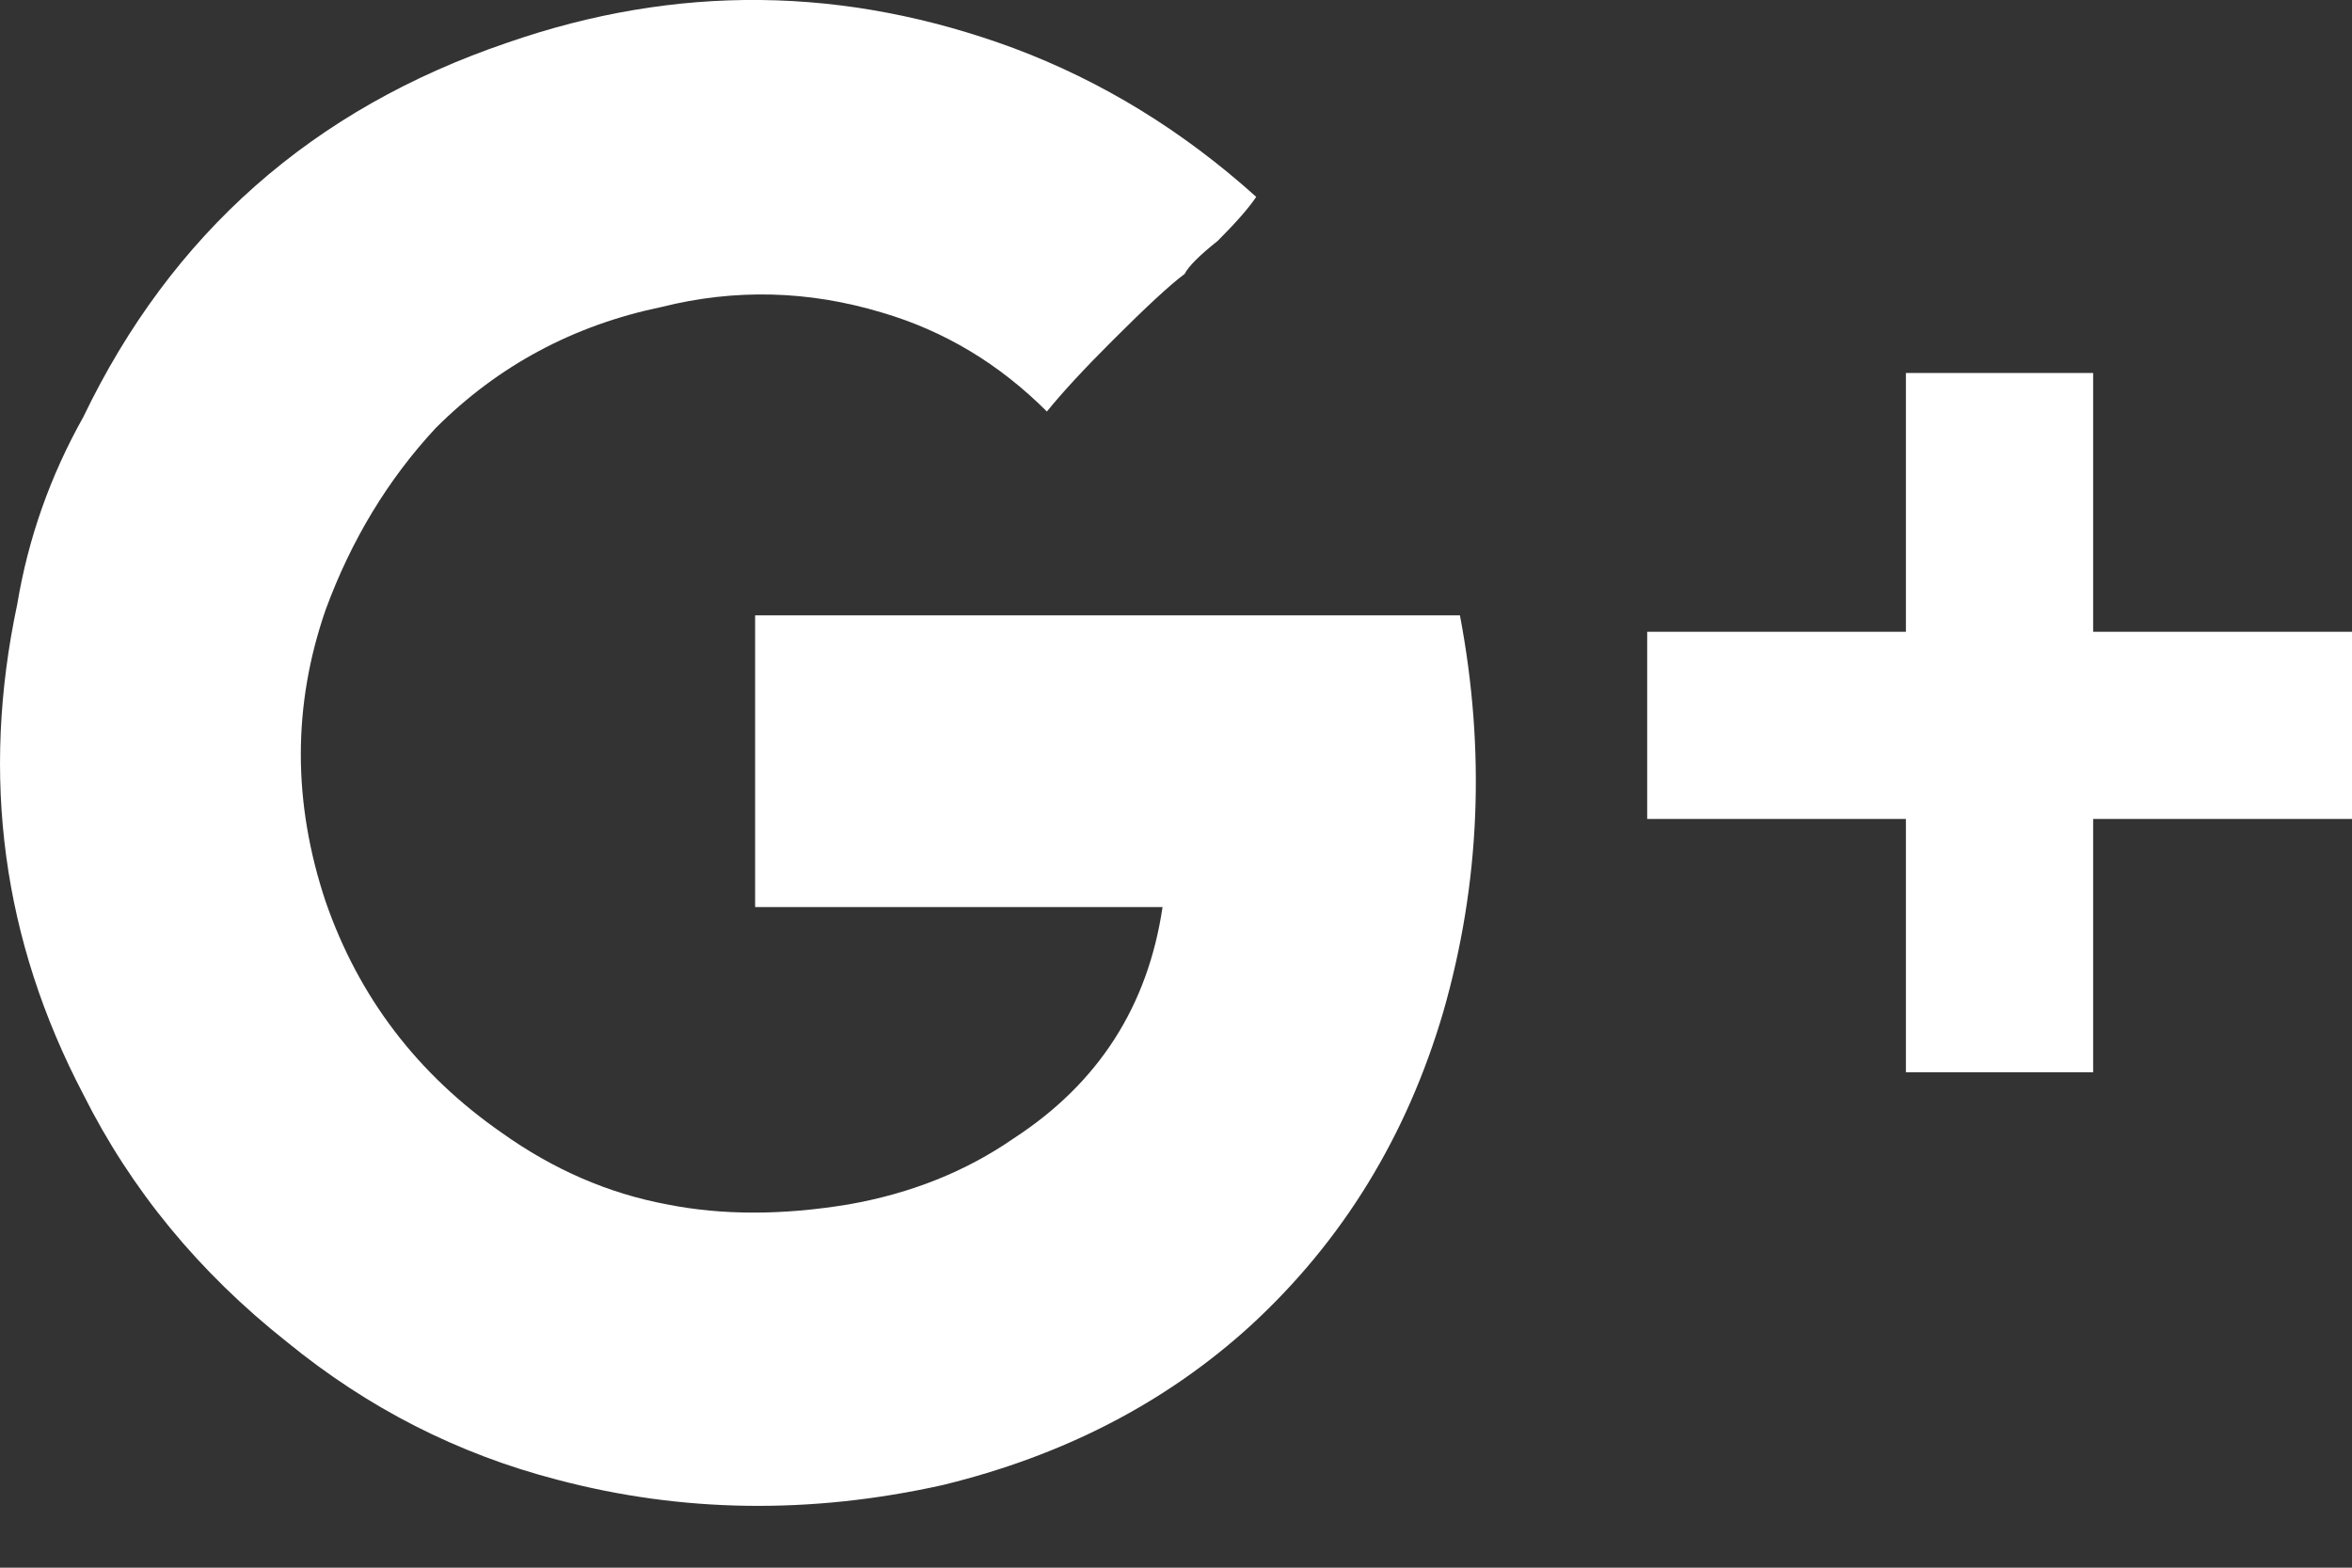 <svg width="18" height="12" viewBox="0 0 18 12" fill="none" xmlns="http://www.w3.org/2000/svg">
<rect x="0" y="0" width="18" height="12" fill="#333333" stroke="none"/>
<path d="M5.779 4.71C8.785 4.71 10.583 4.71 11.173 4.71C11.37 5.749 11.328 6.761 11.046 7.744C10.766 8.699 10.274 9.5 9.572 10.146C8.925 10.736 8.139 11.143 7.212 11.368C6.2 11.593 5.217 11.579 4.262 11.326C3.503 11.129 2.815 10.778 2.197 10.273C1.522 9.739 1.003 9.107 0.637 8.376C0.019 7.196 -0.149 5.946 0.132 4.625C0.216 4.12 0.385 3.642 0.637 3.193C1.312 1.788 2.393 0.833 3.882 0.327C5.175 -0.123 6.467 -0.109 7.759 0.369C8.434 0.622 9.052 1.001 9.614 1.507C9.558 1.591 9.459 1.704 9.319 1.844C9.178 1.956 9.094 2.041 9.066 2.097C8.953 2.181 8.771 2.35 8.518 2.603C8.293 2.827 8.125 3.01 8.012 3.15C7.647 2.785 7.226 2.532 6.748 2.392C6.186 2.223 5.624 2.209 5.062 2.35C4.388 2.49 3.812 2.799 3.334 3.277C2.969 3.67 2.688 4.134 2.492 4.668C2.239 5.398 2.239 6.143 2.492 6.901C2.745 7.632 3.194 8.222 3.84 8.671C4.234 8.952 4.655 9.135 5.104 9.219C5.526 9.303 5.989 9.303 6.495 9.219C6.973 9.135 7.394 8.966 7.759 8.713C8.406 8.292 8.785 7.702 8.897 6.943C7.858 6.943 6.818 6.943 5.779 6.943C5.779 6.775 5.779 6.409 5.779 5.848C5.779 5.258 5.779 4.878 5.779 4.71ZM18 4.836V6.269H16.019V8.208H14.586V6.269H12.606V4.836H14.586V2.855H16.019V4.836H18Z" fill="white"/>
</svg>

